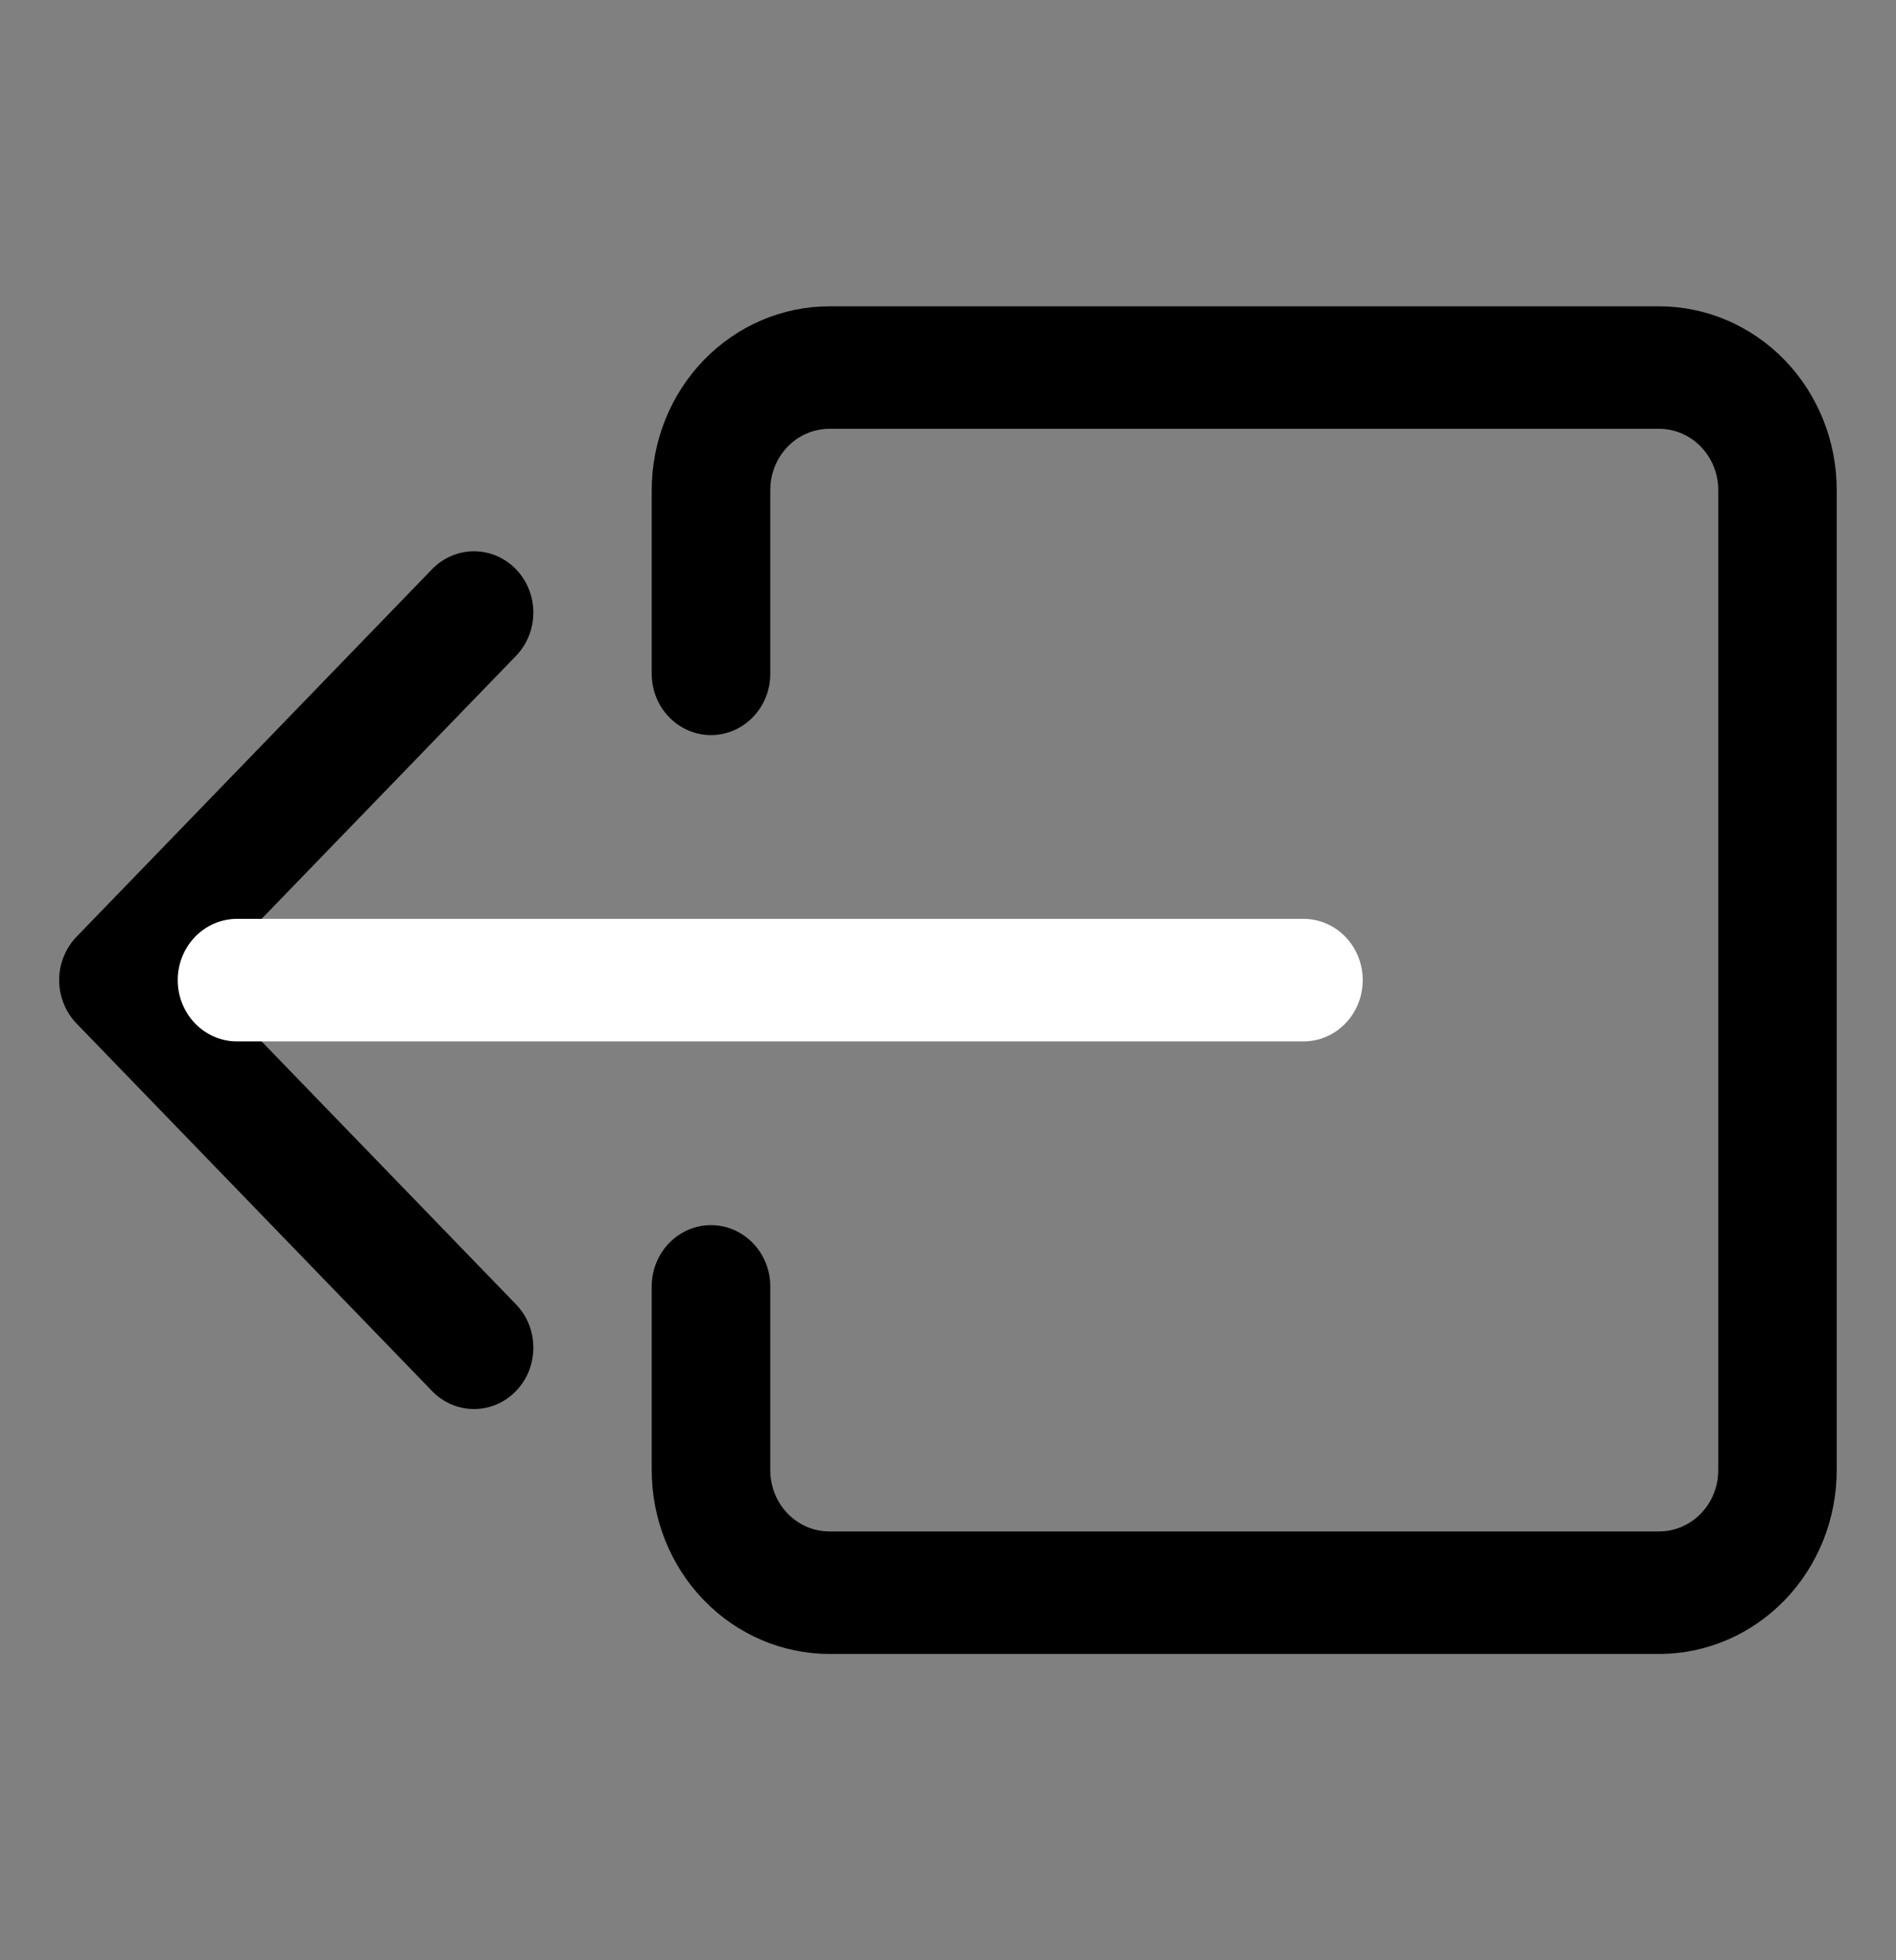 <svg width="30" height="31" viewBox="0 0 30 31" fill="none" xmlns="http://www.w3.org/2000/svg">
<rect x="0" y="0" width="30" height="31" fill="#808080" stroke="none"/>
<path fill-rule="evenodd" clip-rule="evenodd" d="M8.164 21.998C8.251 21.908 8.321 21.802 8.368 21.684C8.415 21.566 8.439 21.44 8.439 21.312C8.439 21.185 8.415 21.059 8.368 20.941C8.321 20.823 8.251 20.717 8.164 20.627L3.201 15.5L8.164 10.373C8.34 10.191 8.439 9.945 8.439 9.688C8.439 9.43 8.34 9.184 8.164 9.002C7.988 8.82 7.749 8.718 7.5 8.718C7.251 8.718 7.013 8.82 6.836 9.002L1.211 14.814C1.124 14.904 1.055 15.011 1.008 15.129C0.96 15.246 0.936 15.373 0.936 15.5C0.936 15.627 0.96 15.754 1.008 15.871C1.055 15.989 1.124 16.096 1.211 16.186L6.836 21.998C6.924 22.089 7.027 22.16 7.141 22.209C7.255 22.258 7.377 22.283 7.5 22.283C7.624 22.283 7.746 22.258 7.86 22.209C7.973 22.16 8.077 22.089 8.164 21.998Z" fill="black"/>
<path fill-rule="evenodd" clip-rule="evenodd" d="M21.562 15.5C21.562 15.243 21.464 14.997 21.288 14.815C21.112 14.633 20.874 14.531 20.625 14.531H3.75C3.501 14.531 3.263 14.633 3.087 14.815C2.911 14.997 2.812 15.243 2.812 15.5C2.812 15.757 2.911 16.003 3.087 16.185C3.263 16.367 3.501 16.469 3.75 16.469H20.625C20.874 16.469 21.112 16.367 21.288 16.185C21.464 16.003 21.562 15.757 21.562 15.5Z" fill="white"/>
<path fill-rule="evenodd" clip-rule="evenodd" d="M26.25 26.156C26.996 26.156 27.711 25.85 28.239 25.305C28.766 24.76 29.062 24.021 29.062 23.25V7.75C29.062 6.979 28.766 6.24 28.239 5.695C27.711 5.15 26.996 4.844 26.25 4.844H13.125C12.379 4.844 11.664 5.15 11.136 5.695C10.609 6.24 10.312 6.979 10.312 7.75V10.656C10.312 10.913 10.411 11.16 10.587 11.341C10.763 11.523 11.001 11.625 11.25 11.625C11.499 11.625 11.737 11.523 11.913 11.341C12.089 11.16 12.188 10.913 12.188 10.656V7.75C12.188 7.493 12.286 7.247 12.462 7.065C12.638 6.883 12.876 6.781 13.125 6.781H26.25C26.499 6.781 26.737 6.883 26.913 7.065C27.089 7.247 27.188 7.493 27.188 7.75V23.25C27.188 23.507 27.089 23.753 26.913 23.935C26.737 24.117 26.499 24.219 26.25 24.219H13.125C12.876 24.219 12.638 24.117 12.462 23.935C12.286 23.753 12.188 23.507 12.188 23.25V20.344C12.188 20.087 12.089 19.84 11.913 19.659C11.737 19.477 11.499 19.375 11.25 19.375C11.001 19.375 10.763 19.477 10.587 19.659C10.411 19.84 10.312 20.087 10.312 20.344V23.25C10.312 24.021 10.609 24.76 11.136 25.305C11.664 25.85 12.379 26.156 13.125 26.156H26.25Z" fill="black"/>
</svg>
